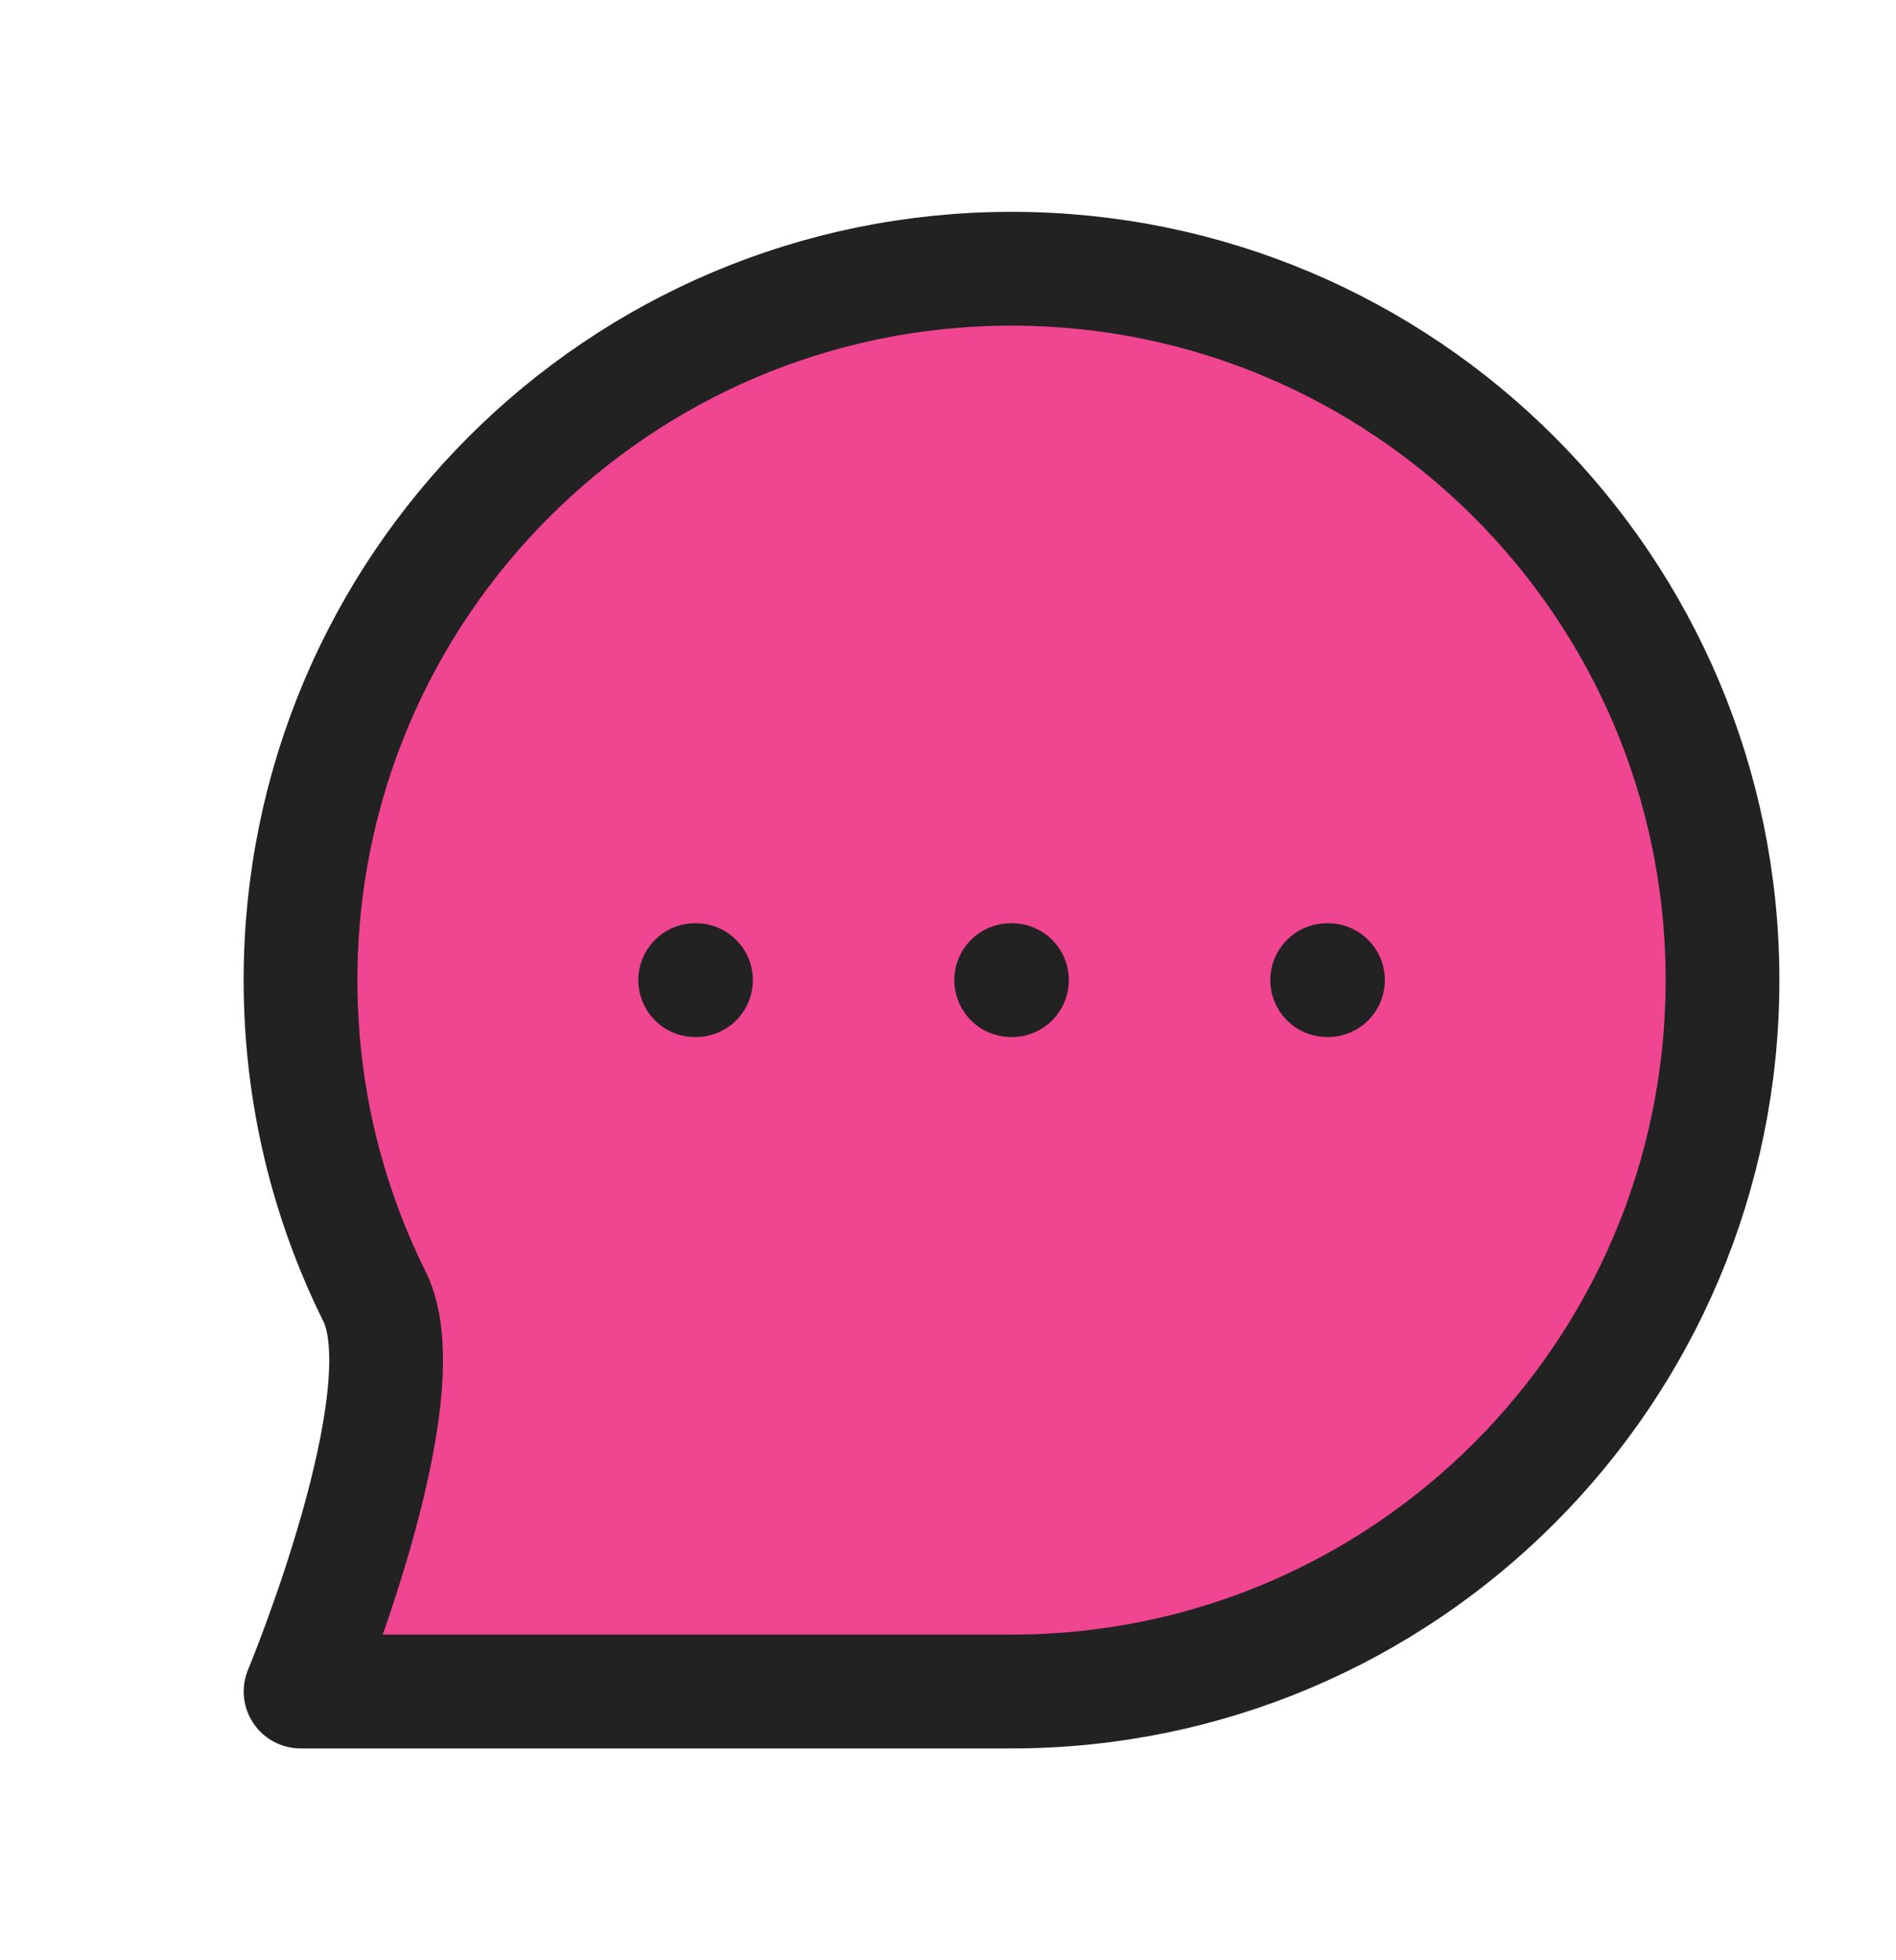 <svg width="30" height="31" viewBox="0 0 30 31" fill="none" xmlns="http://www.w3.org/2000/svg">
<path d="M11 15.5H11.012ZM16 15.5H16.012ZM21 15.5H21.012ZM27.255 15.5C27.255 21.713 22.218 26.75 16.005 26.75C13.459 26.75 4.756 26.75 4.756 26.75C4.756 26.75 6.705 22.07 5.925 20.501C5.176 18.994 4.755 17.297 4.755 15.5C4.755 9.287 9.792 4.25 16.005 4.25C22.218 4.25 27.255 9.287 27.255 15.5Z" fill="#F04591"/>
<path d="M11 15.5H11.012M16 15.5H16.012M21 15.5H21.012M27.255 15.5C27.255 21.713 22.218 26.75 16.005 26.75C13.459 26.75 4.756 26.75 4.756 26.75C4.756 26.75 6.705 22.07 5.925 20.501C5.176 18.994 4.755 17.297 4.755 15.5C4.755 9.287 9.792 4.25 16.005 4.25C22.218 4.25 27.255 9.287 27.255 15.5Z" stroke="#222222" stroke-width="1.8" stroke-linecap="round" stroke-linejoin="round"/>
</svg>
